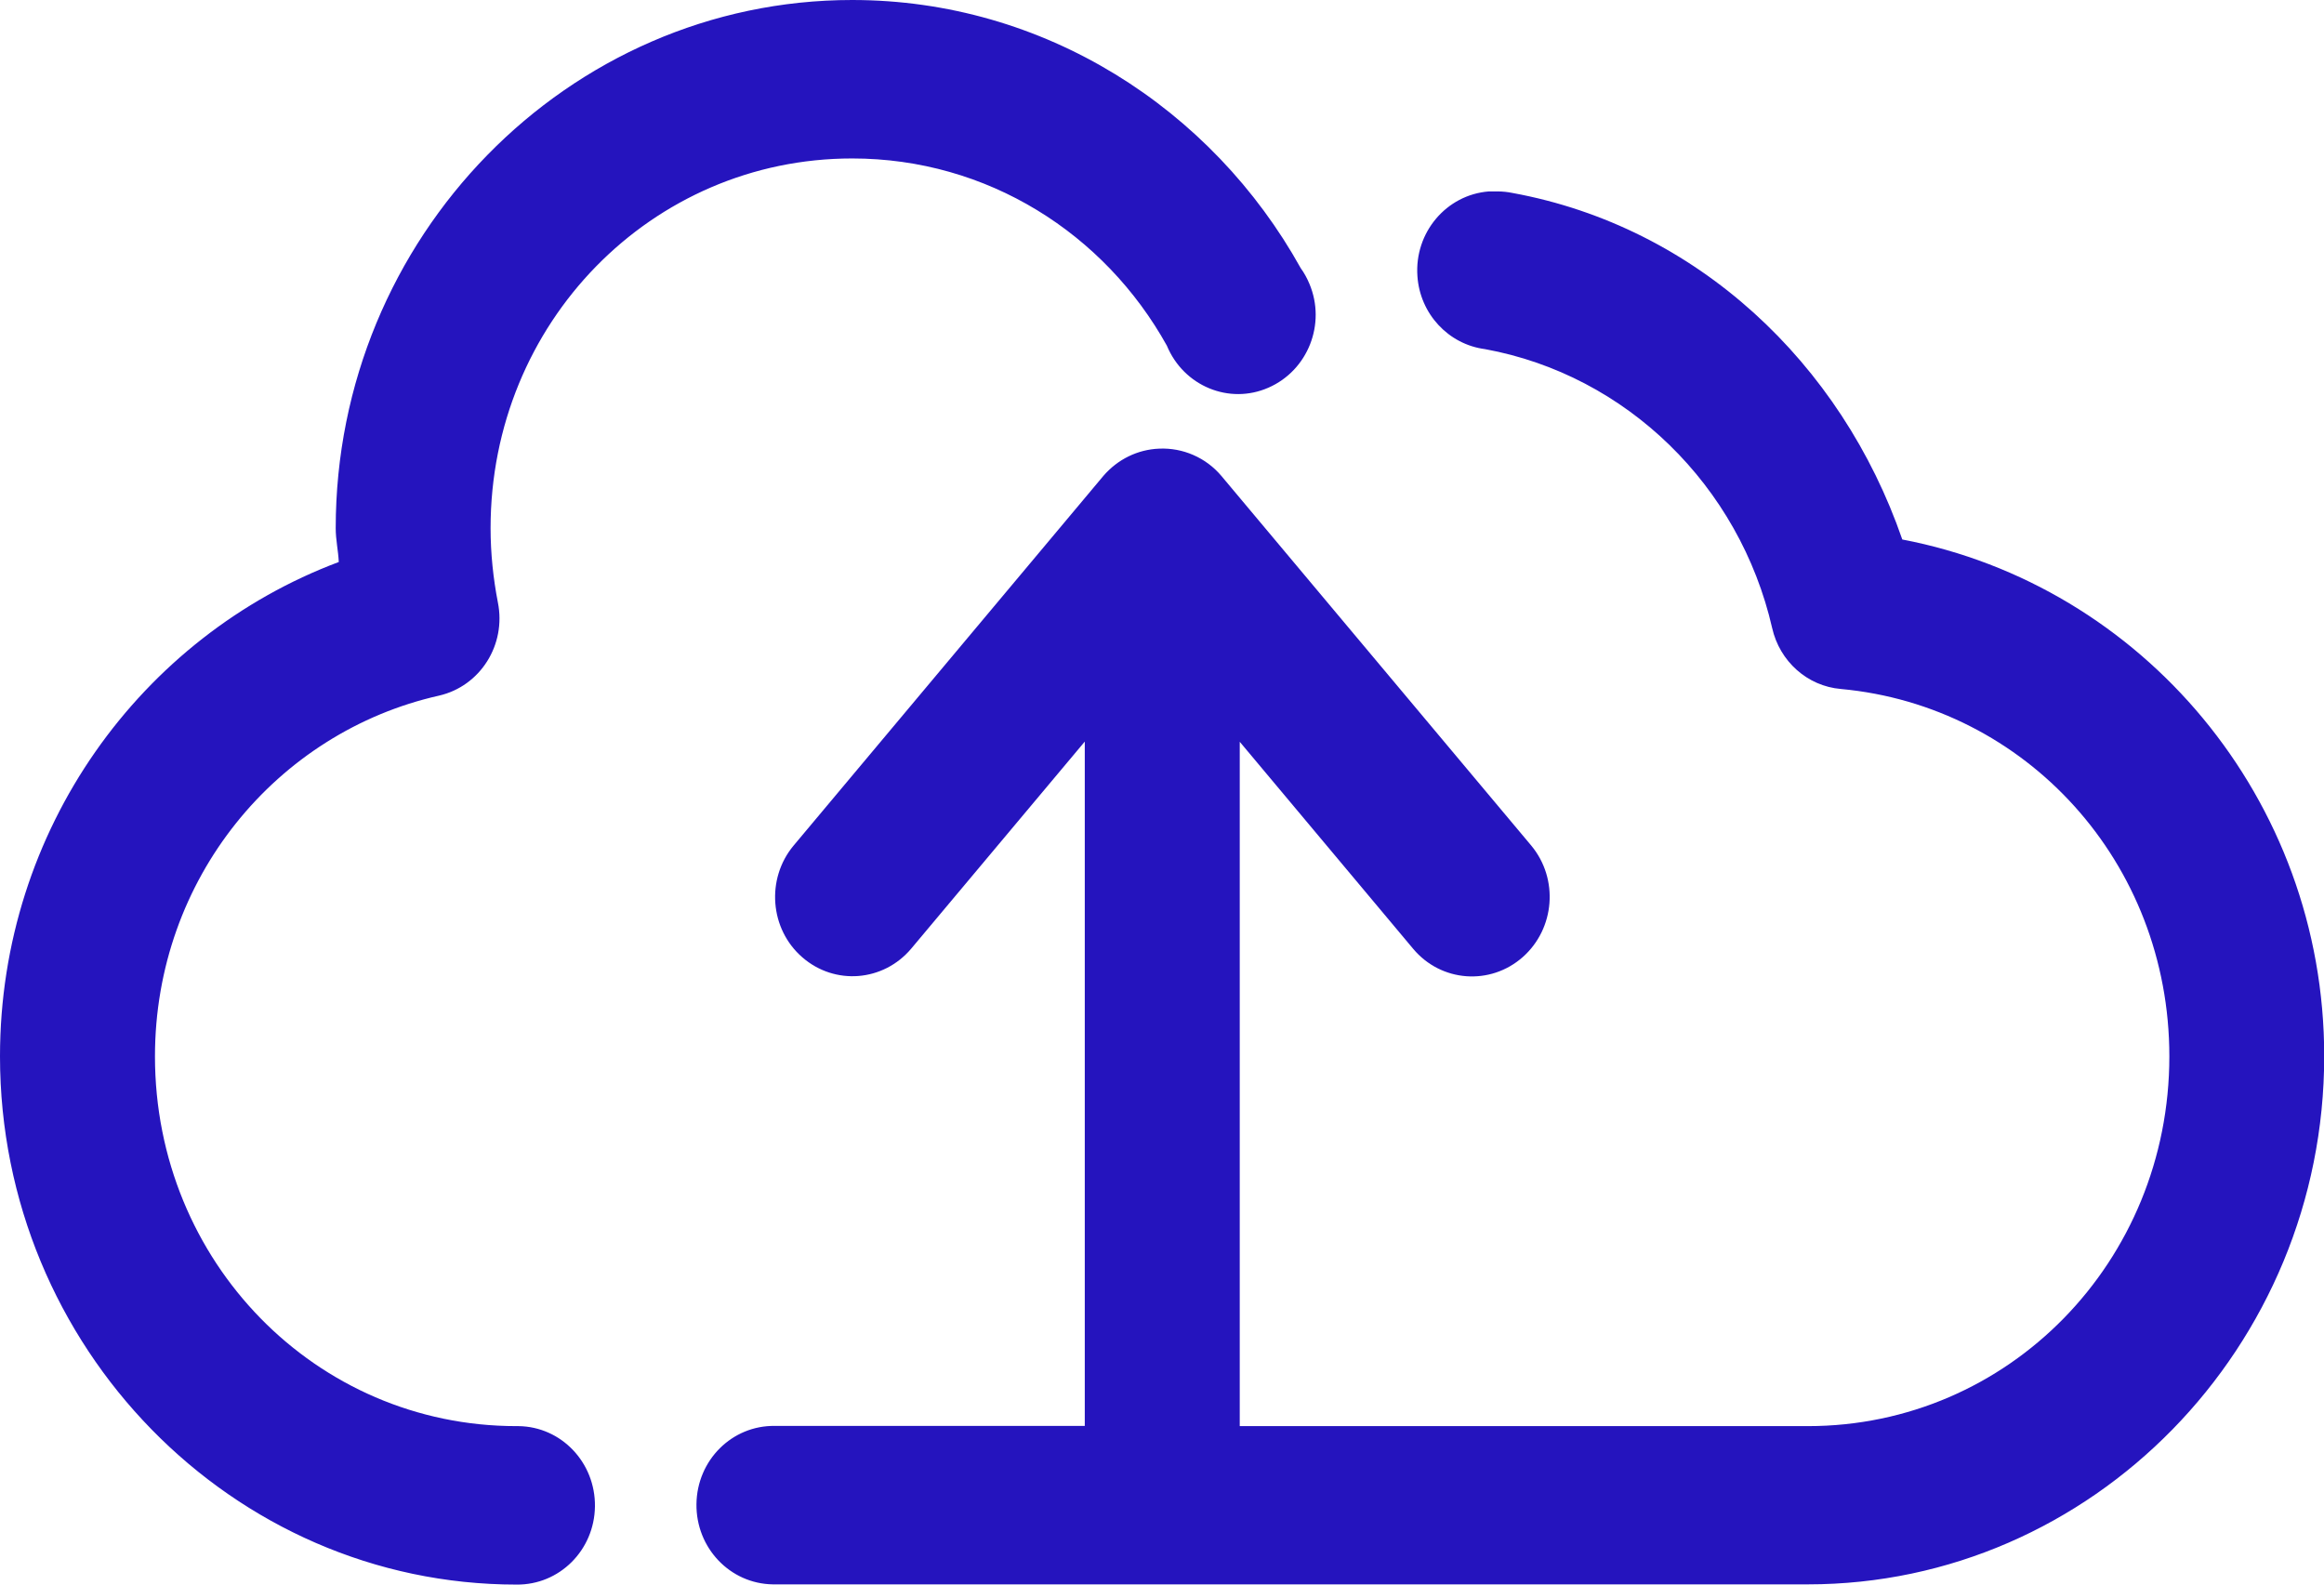 <svg width="22" height="15" viewBox="0 0 22 15" fill="none" xmlns="http://www.w3.org/2000/svg">
<path d="M8.067 0C5.375 0 3.178 2.248 3.178 5C3.178 5.11 3.202 5.213 3.207 5.32C1.337 6.022 0 7.85 0 10C0 12.752 2.198 15 4.889 15C5.295 15.005 5.627 14.675 5.632 14.26C5.637 13.845 5.314 13.505 4.908 13.5C4.901 13.5 4.894 13.5 4.889 13.5C2.99 13.5 1.467 11.943 1.467 10C1.467 8.318 2.62 6.93 4.156 6.585C4.547 6.495 4.794 6.103 4.713 5.702C4.669 5.475 4.644 5.237 4.644 5C4.644 3.058 6.167 1.5 8.067 1.5C9.348 1.5 10.457 2.212 11.046 3.272C11.205 3.655 11.636 3.833 12.007 3.67C12.381 3.507 12.555 3.067 12.396 2.688C12.374 2.635 12.347 2.585 12.313 2.538C11.474 1.028 9.885 0 8.067 0ZM14.095 1.812C13.691 1.843 13.388 2.203 13.418 2.615C13.442 2.97 13.711 3.26 14.058 3.305C15.398 3.55 16.468 4.6 16.776 5.945C16.847 6.26 17.109 6.495 17.426 6.522C19.177 6.683 20.536 8.162 20.536 10C20.536 11.943 19.013 13.5 17.114 13.5H11.736V7.022L13.378 8.982C13.642 9.297 14.107 9.332 14.415 9.06C14.72 8.79 14.757 8.32 14.496 8.005L11.562 4.505C11.416 4.332 11.198 4.237 10.973 4.247C10.77 4.255 10.58 4.348 10.445 4.505L7.512 8.005C7.25 8.32 7.287 8.795 7.595 9.062C7.903 9.33 8.362 9.293 8.626 8.98L10.269 7.02V13.498H7.336C6.93 13.492 6.598 13.822 6.593 14.238C6.588 14.652 6.91 14.992 7.316 14.998C7.324 14.998 7.331 14.998 7.336 14.998H17.114C19.805 14.998 22.002 12.75 22.002 9.998C22.002 7.56 20.274 5.54 18.008 5.107C17.431 3.435 16.062 2.147 14.32 1.827C14.271 1.817 14.224 1.812 14.175 1.812C14.151 1.812 14.124 1.812 14.1 1.812H14.095Z" fill="#2514BE"/>
</svg>
